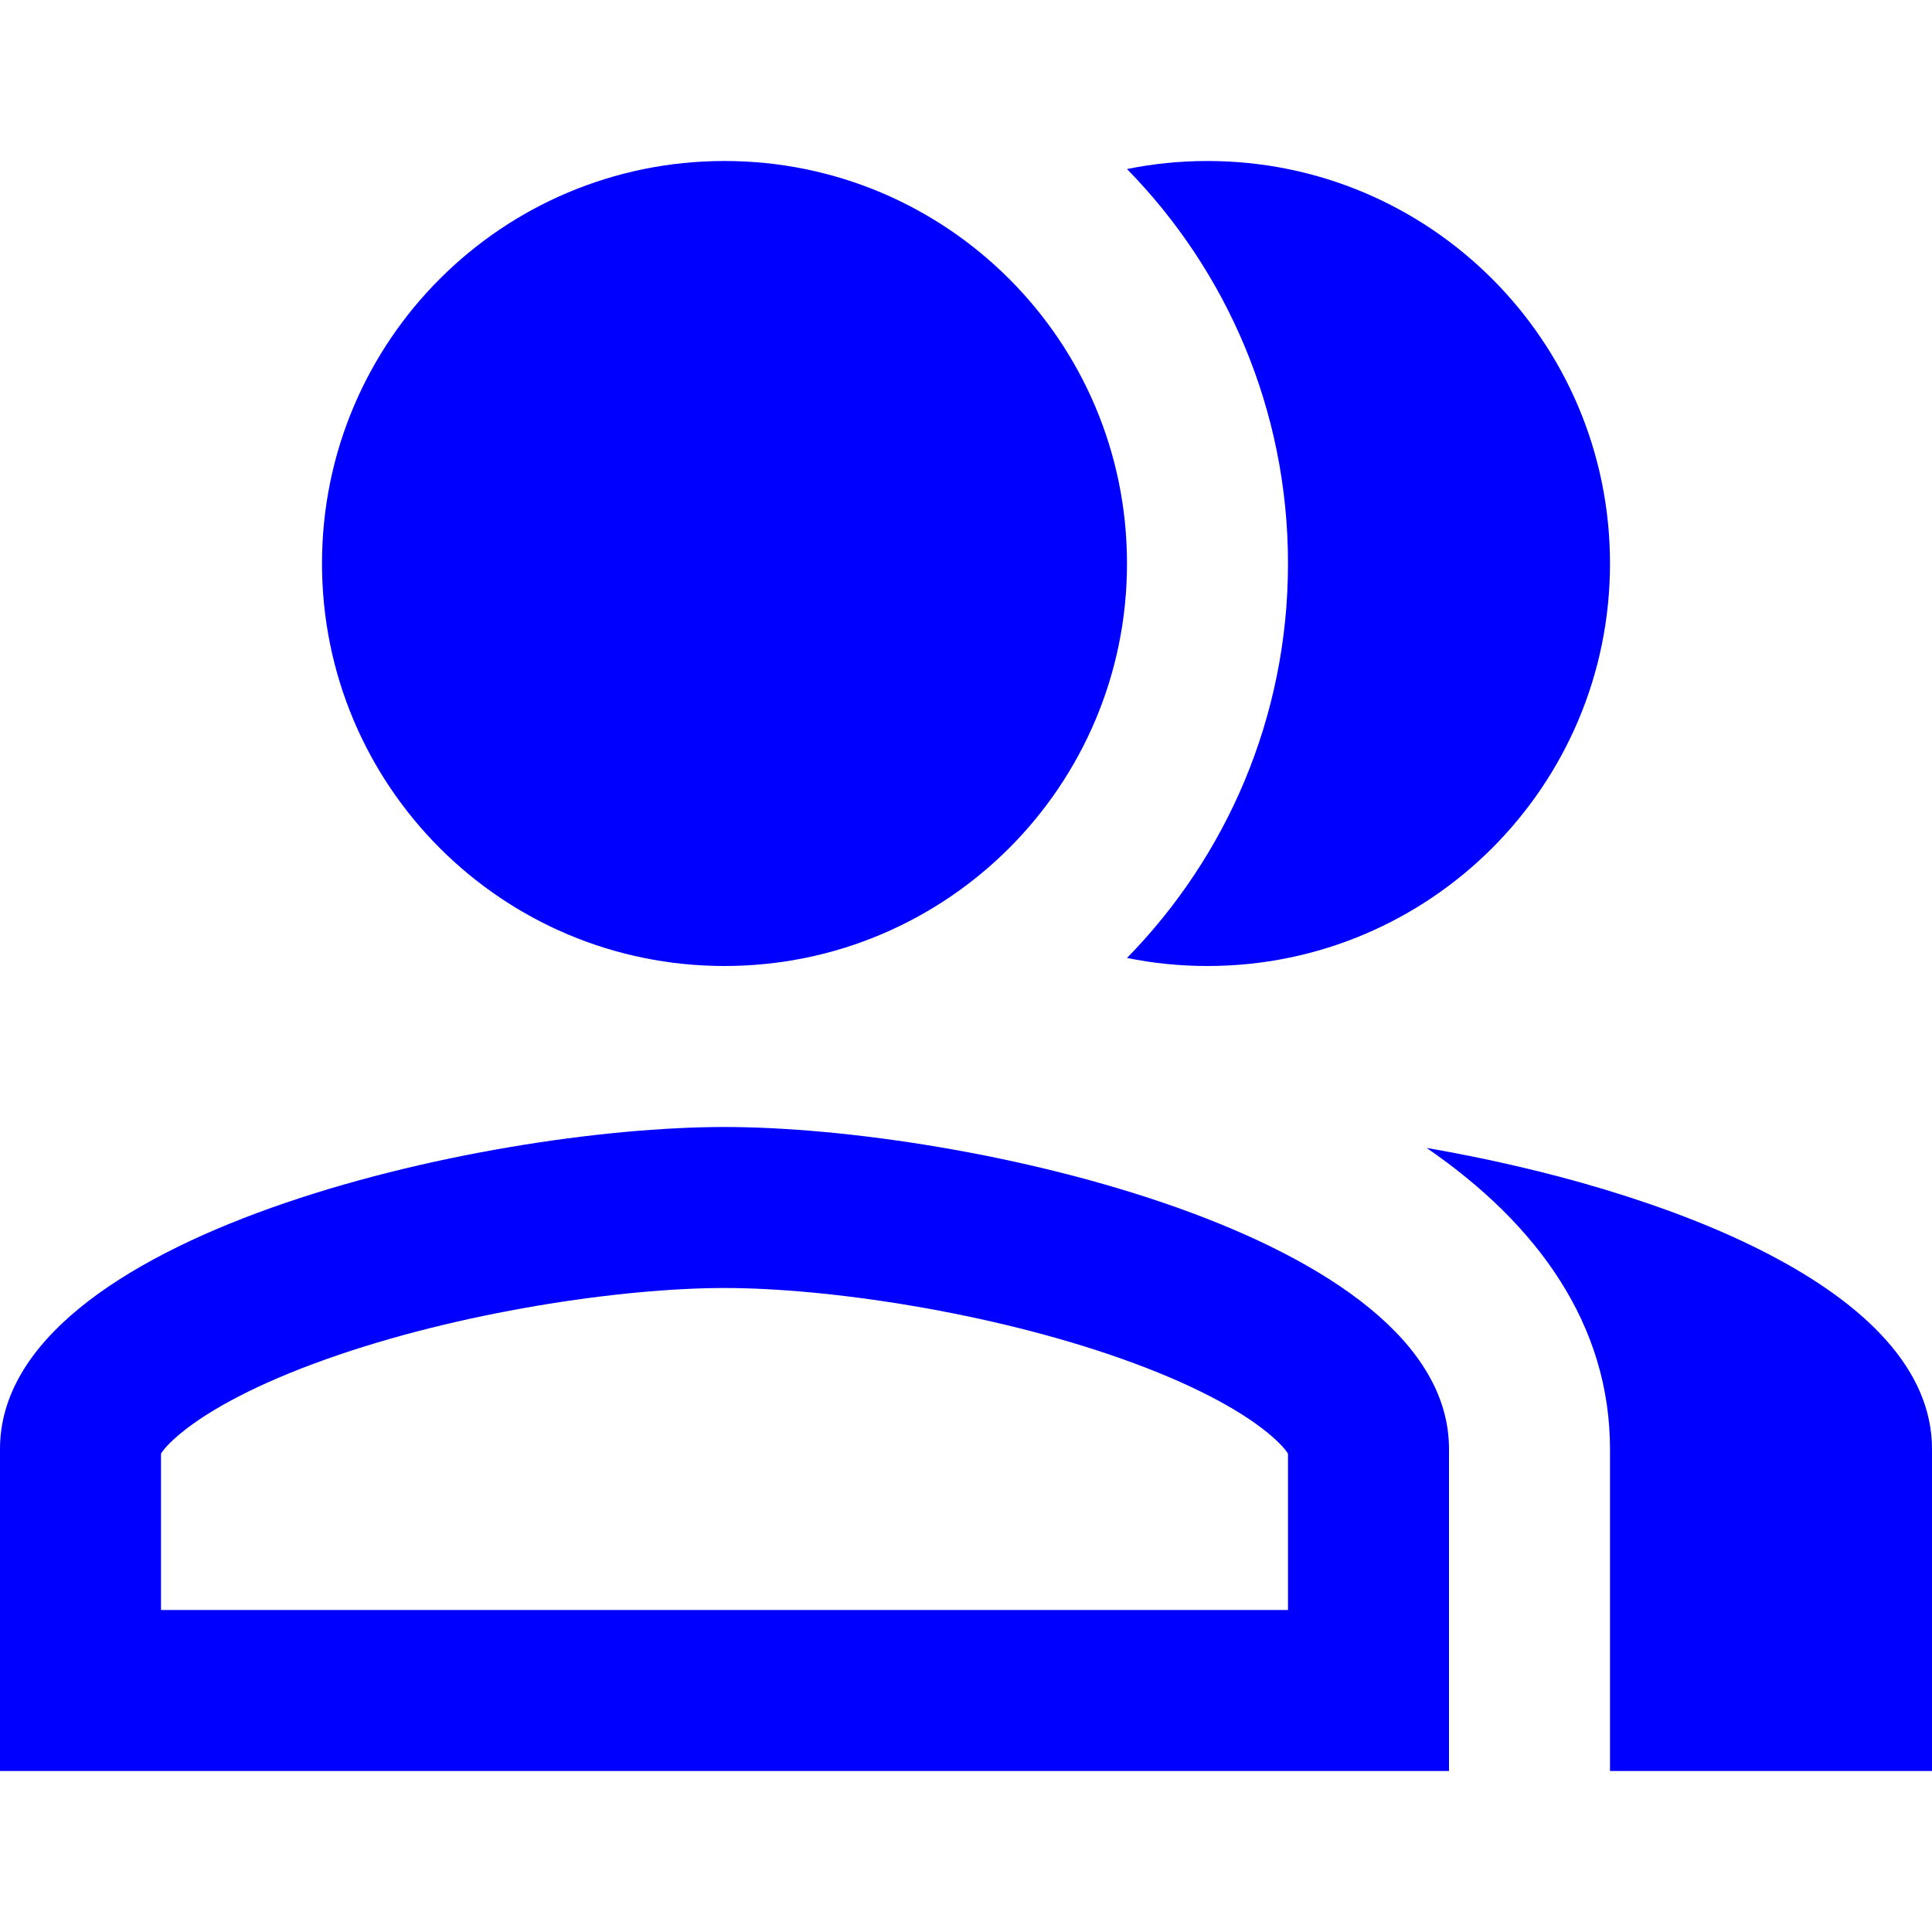 <svg width="24" height="24" viewBox="0 0 24 24" fill="none" xmlns="http://www.w3.org/2000/svg">
<path fillRule="evenodd" clipRule="evenodd" d="M0 18V22H18V18C18 15.34 12.004 14 9 14C5.996 14 0 15.34 0 18ZM16 18.057V20H2V18.057C2.026 18.015 2.094 17.929 2.252 17.799C2.612 17.504 3.216 17.182 4.045 16.887C5.696 16.298 7.719 16 9 16C10.281 16 12.303 16.298 13.956 16.887C14.784 17.182 15.388 17.504 15.748 17.799C15.906 17.929 15.973 18.015 16 18.057ZM1.985 18.087C1.985 18.087 1.986 18.082 1.991 18.072C1.988 18.082 1.985 18.087 1.985 18.087ZM16.015 18.087C16.015 18.087 16.012 18.082 16.009 18.072C16.014 18.082 16.015 18.087 16.015 18.087Z" fill="#0000FF"/>
<path fillRule="evenodd" clipRule="evenodd" d="M9 2C11.762 2 14 4.237 14 7C14 9.762 11.762 12 9 12C6.237 12 4 9.762 4 7C4 4.237 6.237 2 9 2ZM9 4C10.658 4 12 5.342 12 7C12 8.658 10.658 10 9 10C7.342 10 6 8.658 6 7C6 5.342 7.342 4 9 4Z" fill="#0000FF"/>
<path d="M14 11.9C14.323 11.966 14.657 12 15 12C17.762 12 20 9.762 20 7C20 4.237 17.762 2 15 2C14.657 2 14.323 2.034 14 2.1C15.237 3.362 16 5.092 16 7C16 8.908 15.237 10.638 14 11.9Z" fill="#0000FF"/>
<path d="M17.722 14.26C20.664 14.767 24 16.017 24 18V22H20V18C20 16.466 19.113 15.215 17.722 14.26Z" fill="#0000FF"/>
</svg>
